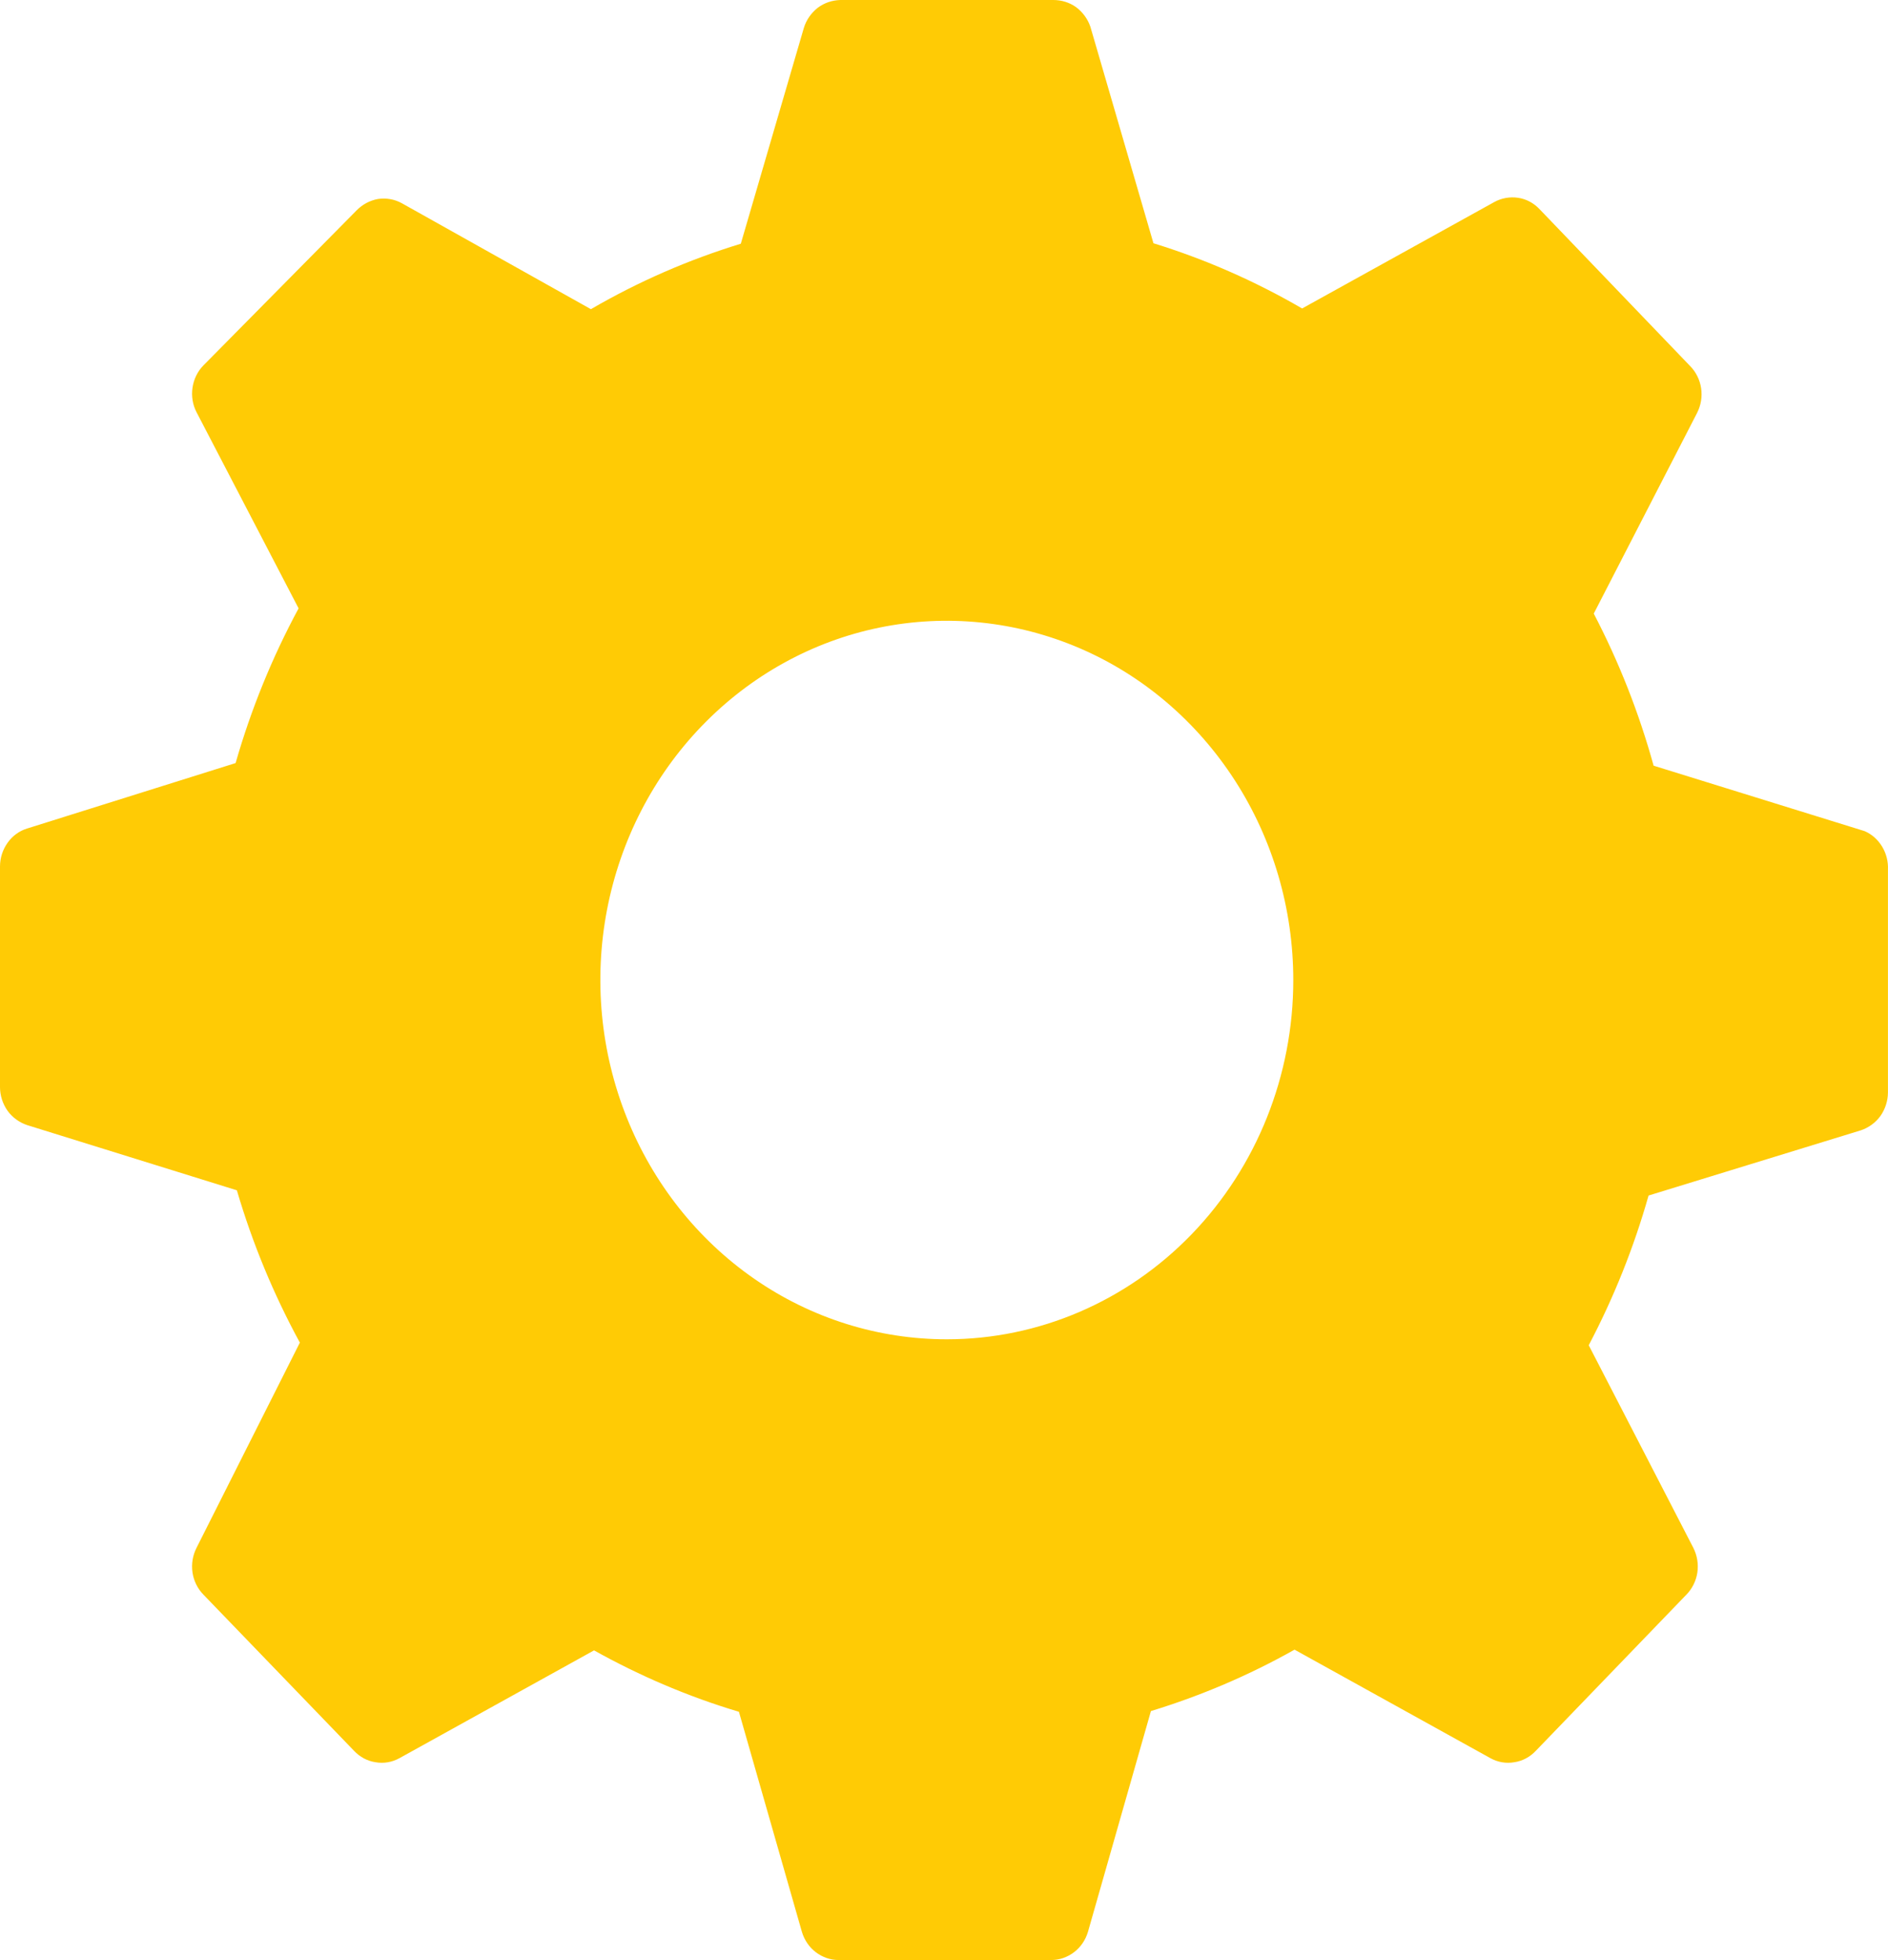 <svg xmlns:xlink="http://www.w3.org/1999/xlink" width="79.334" xmlns="http://www.w3.org/2000/svg" height="82.35" id="screenshot-4373c402-40d7-11ed-bfd9-97f122658f79" viewBox="-524.667 63.86 79.334 82.35" style="-webkit-print-color-adjust: exact;" fill="none" version="1.1"><g id="shape-4373c402-40d7-11ed-bfd9-97f122658f79"><g class="fills" id="fills-4373c402-40d7-11ed-bfd9-97f122658f79"><path rx="0" ry="0" d="M-446.314,98.780L-455.182,96.030C-455.795,93.810,-456.638,91.670,-457.697,89.640L-453.356,81.210C-453.193,80.890,-453.133,80.530,-453.186,80.170C-453.238,79.820,-453.400,79.490,-453.647,79.240L-459.973,72.650C-460.217,72.390,-460.535,72.220,-460.878,72.170C-461.221,72.120,-461.572,72.180,-461.879,72.350L-469.952,76.820C-471.931,75.670,-474.026,74.750,-476.199,74.080L-478.847,64.990C-478.958,64.660,-479.170,64.370,-479.451,64.160C-479.731,63.960,-480.067,63.860,-480.408,63.860L-489.355,63.860C-489.699,63.870,-490.033,63.980,-490.309,64.190C-490.585,64.410,-490.789,64.700,-490.891,65.040L-493.538,74.100C-495.729,74.770,-497.842,75.690,-499.837,76.850L-507.779,72.400C-508.085,72.230,-508.436,72.170,-508.780,72.220C-509.123,72.280,-509.440,72.450,-509.684,72.700L-516.117,79.210C-516.364,79.460,-516.526,79.790,-516.578,80.150C-516.630,80.500,-516.571,80.870,-516.408,81.180L-512.120,89.420C-513.231,91.480,-514.119,93.660,-514.767,95.920L-523.528,98.670C-523.857,98.770,-524.144,98.980,-524.349,99.270C-524.554,99.560,-524.665,99.900,-524.667,100.260L-524.667,109.540C-524.665,109.890,-524.554,110.240,-524.349,110.530C-524.144,110.810,-523.857,111.020,-523.528,111.130L-514.714,113.870C-514.059,116.100,-513.171,118.240,-512.067,120.270L-516.408,128.890C-516.571,129.210,-516.630,129.570,-516.578,129.930C-516.526,130.280,-516.364,130.610,-516.117,130.860L-509.790,137.420C-509.546,137.680,-509.229,137.850,-508.886,137.900C-508.542,137.960,-508.191,137.900,-507.884,137.730L-499.705,133.200C-497.770,134.280,-495.729,135.150,-493.617,135.780L-490.970,145.030C-490.868,145.370,-490.665,145.670,-490.389,145.880C-490.113,146.090,-489.778,146.210,-489.435,146.210L-480.488,146.210C-480.144,146.210,-479.810,146.090,-479.534,145.880C-479.257,145.670,-479.054,145.370,-478.952,145.030L-476.305,135.750C-474.211,135.110,-472.188,134.250,-470.270,133.170L-462.038,137.730C-461.731,137.900,-461.380,137.960,-461.037,137.900C-460.693,137.850,-460.376,137.680,-460.132,137.420L-453.806,130.860C-453.559,130.610,-453.397,130.280,-453.344,129.930C-453.292,129.570,-453.352,129.210,-453.514,128.890L-457.908,120.380C-456.857,118.380,-456.014,116.280,-455.394,114.090L-446.473,111.350C-446.145,111.240,-445.857,111.030,-445.653,110.750C-445.448,110.460,-445.337,110.110,-445.335,109.760L-445.335,100.400C-445.319,100.060,-445.405,99.720,-445.580,99.430C-445.755,99.140,-446.011,98.910,-446.314,98.780ZZM-484.882,120.130C-487.761,120.130,-490.576,119.250,-492.970,117.590C-495.364,115.930,-497.230,113.570,-498.332,110.810C-499.434,108.050,-499.722,105.020,-499.161,102.090C-498.599,99.160,-497.212,96.470,-495.176,94.360C-493.140,92.250,-490.546,90.810,-487.722,90.230C-484.898,89.650,-481.971,89.950,-479.310,91.090C-476.650,92.230,-474.376,94.170,-472.777,96.650C-471.177,99.130,-470.323,102.050,-470.323,105.040C-470.323,109.040,-471.857,112.880,-474.587,115.710C-477.317,118.540,-481.021,120.130,-484.882,120.130ZZ" style="fill: rgb(255, 203, 5);"/></g></g></svg>